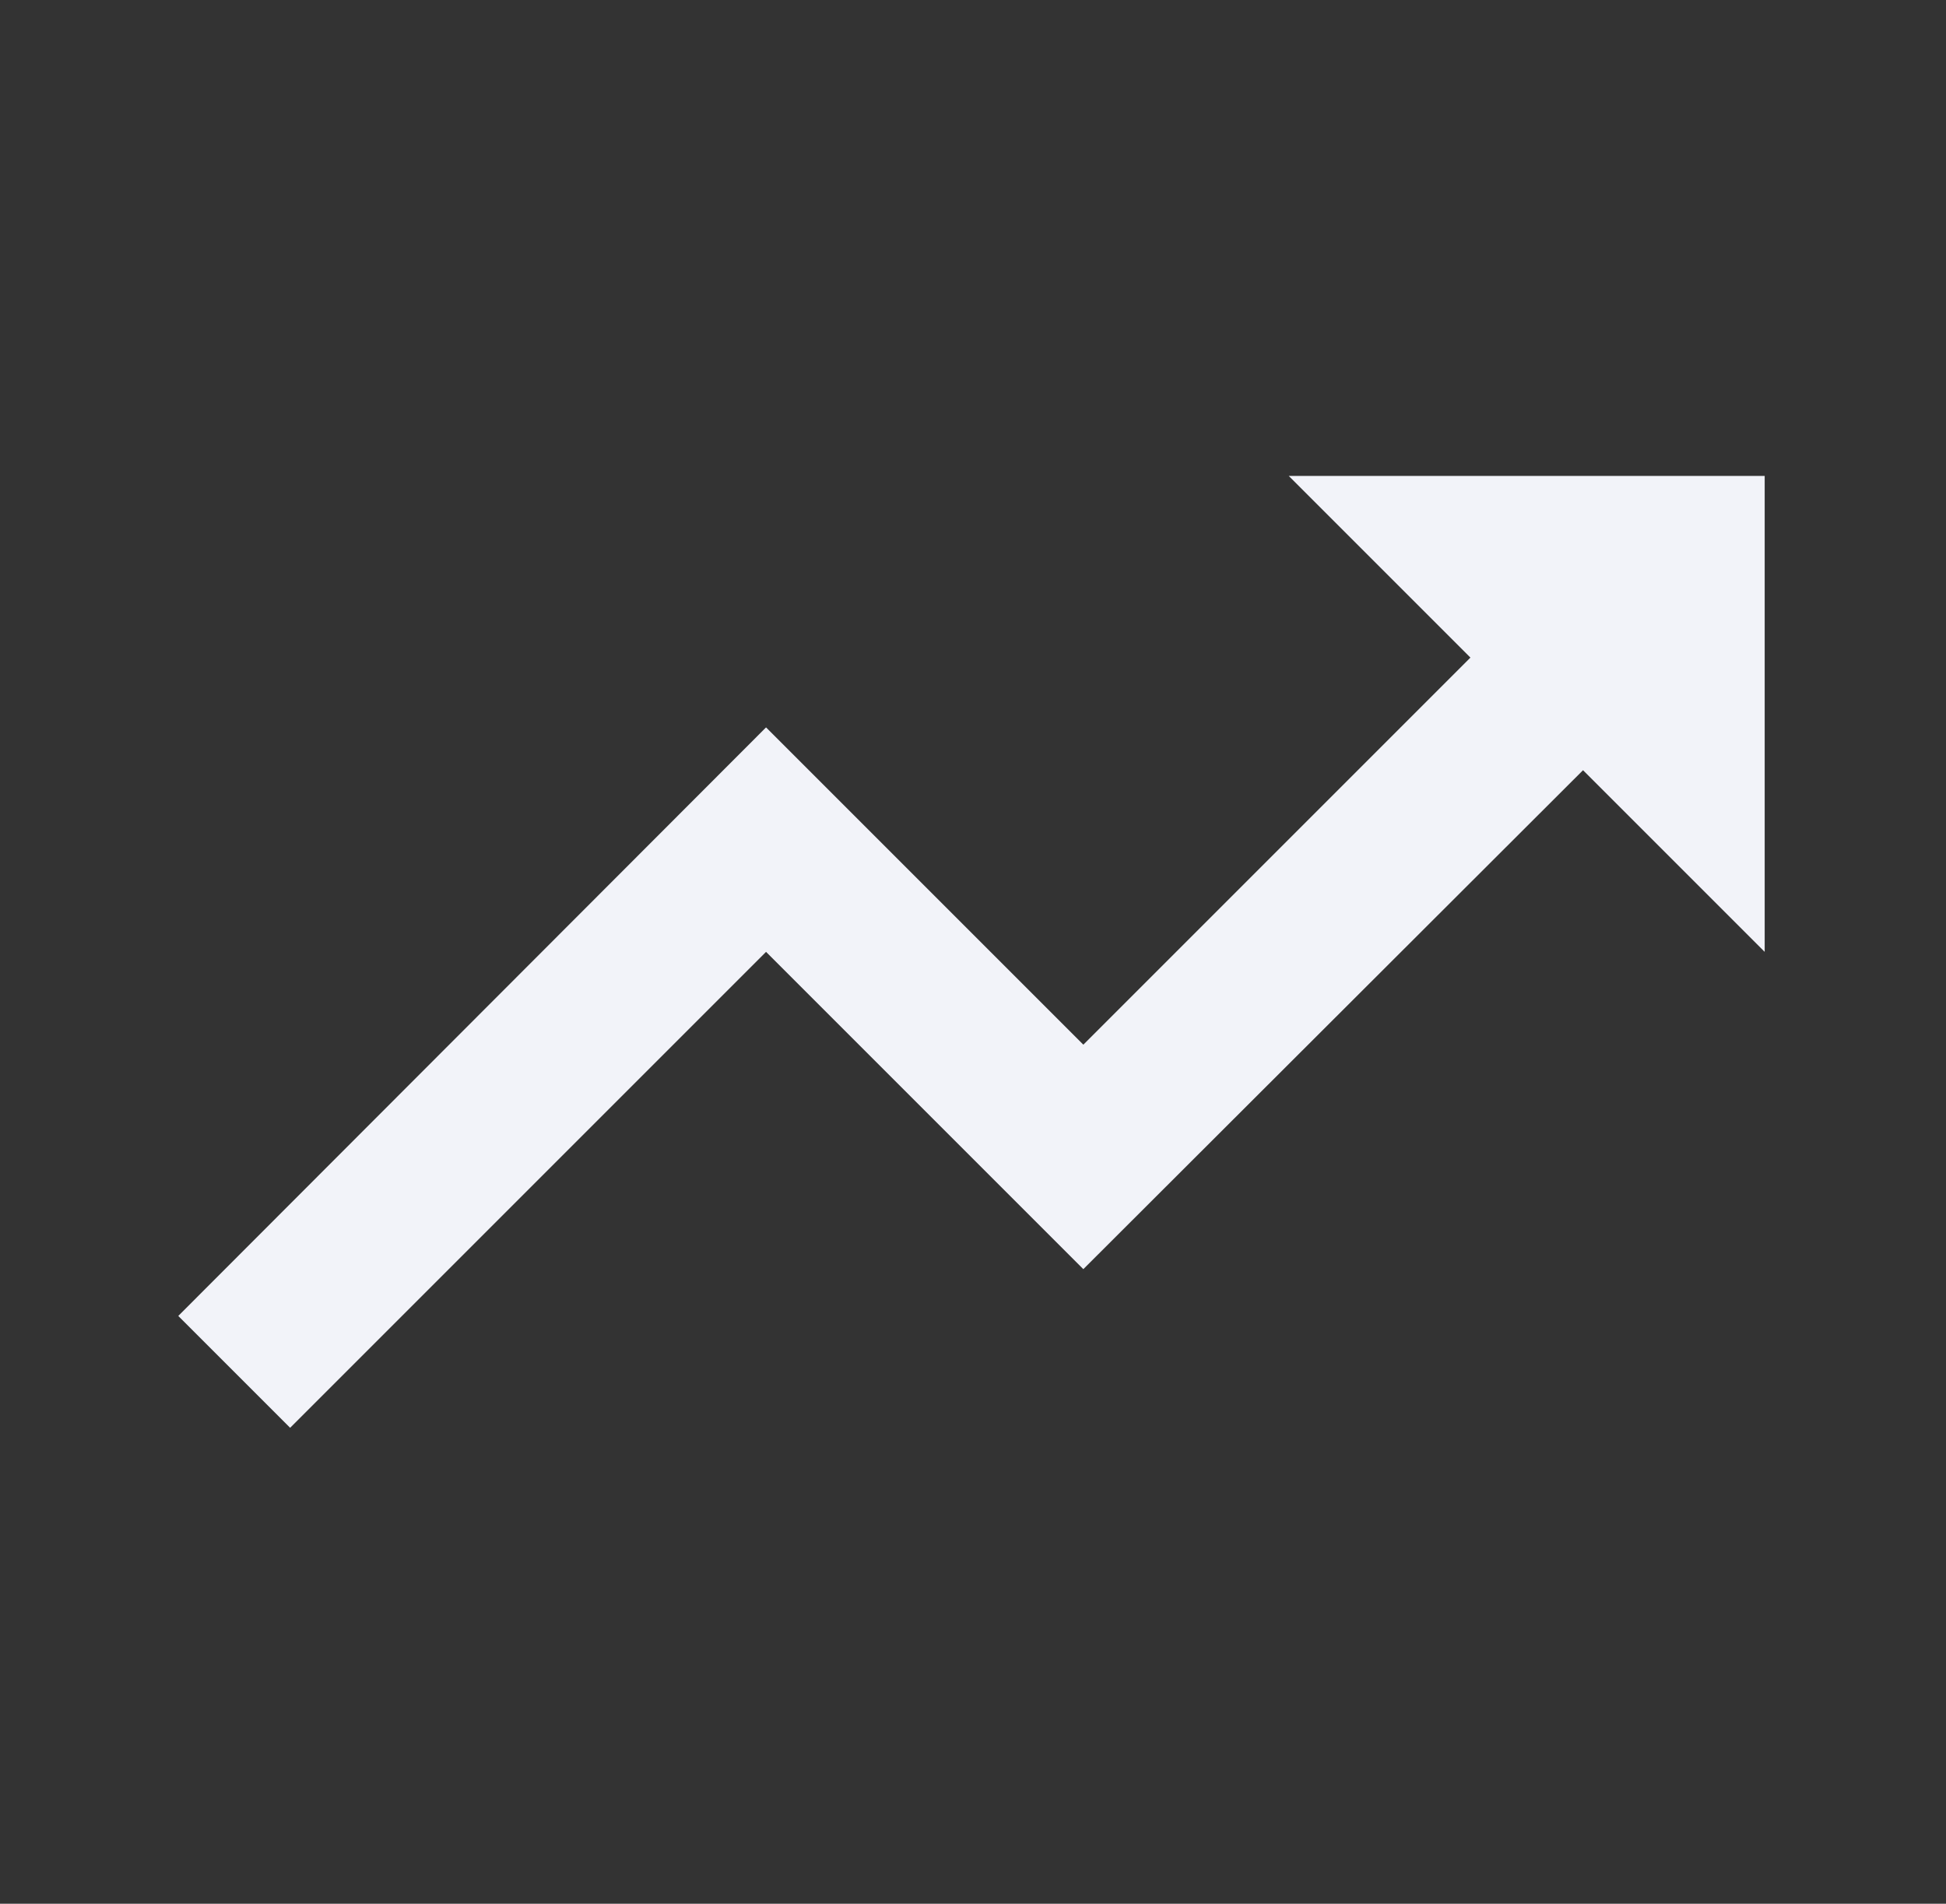 <svg width="46" height="45" viewBox="0 0 46 45" fill="none" xmlns="http://www.w3.org/2000/svg">
<rect x="0" y="0" width="46" height="45" fill="#333333" stroke="none"/>
<g clip-path="url(#clip0_137_429)">
<path d="M30.464 11.25L34.758 15.544L25.608 24.694L18.108 17.194L4.214 31.106L6.858 33.75L18.108 22.5L25.608 30L37.42 18.206L41.714 22.5V11.25H30.464Z" fill="#F2F3F9"/>
</g>
<defs>
<clipPath id="clip0_137_429">
<rect width="45" height="45" fill="white" transform="translate(0.464)"/>
</clipPath>
</defs>
</svg>

